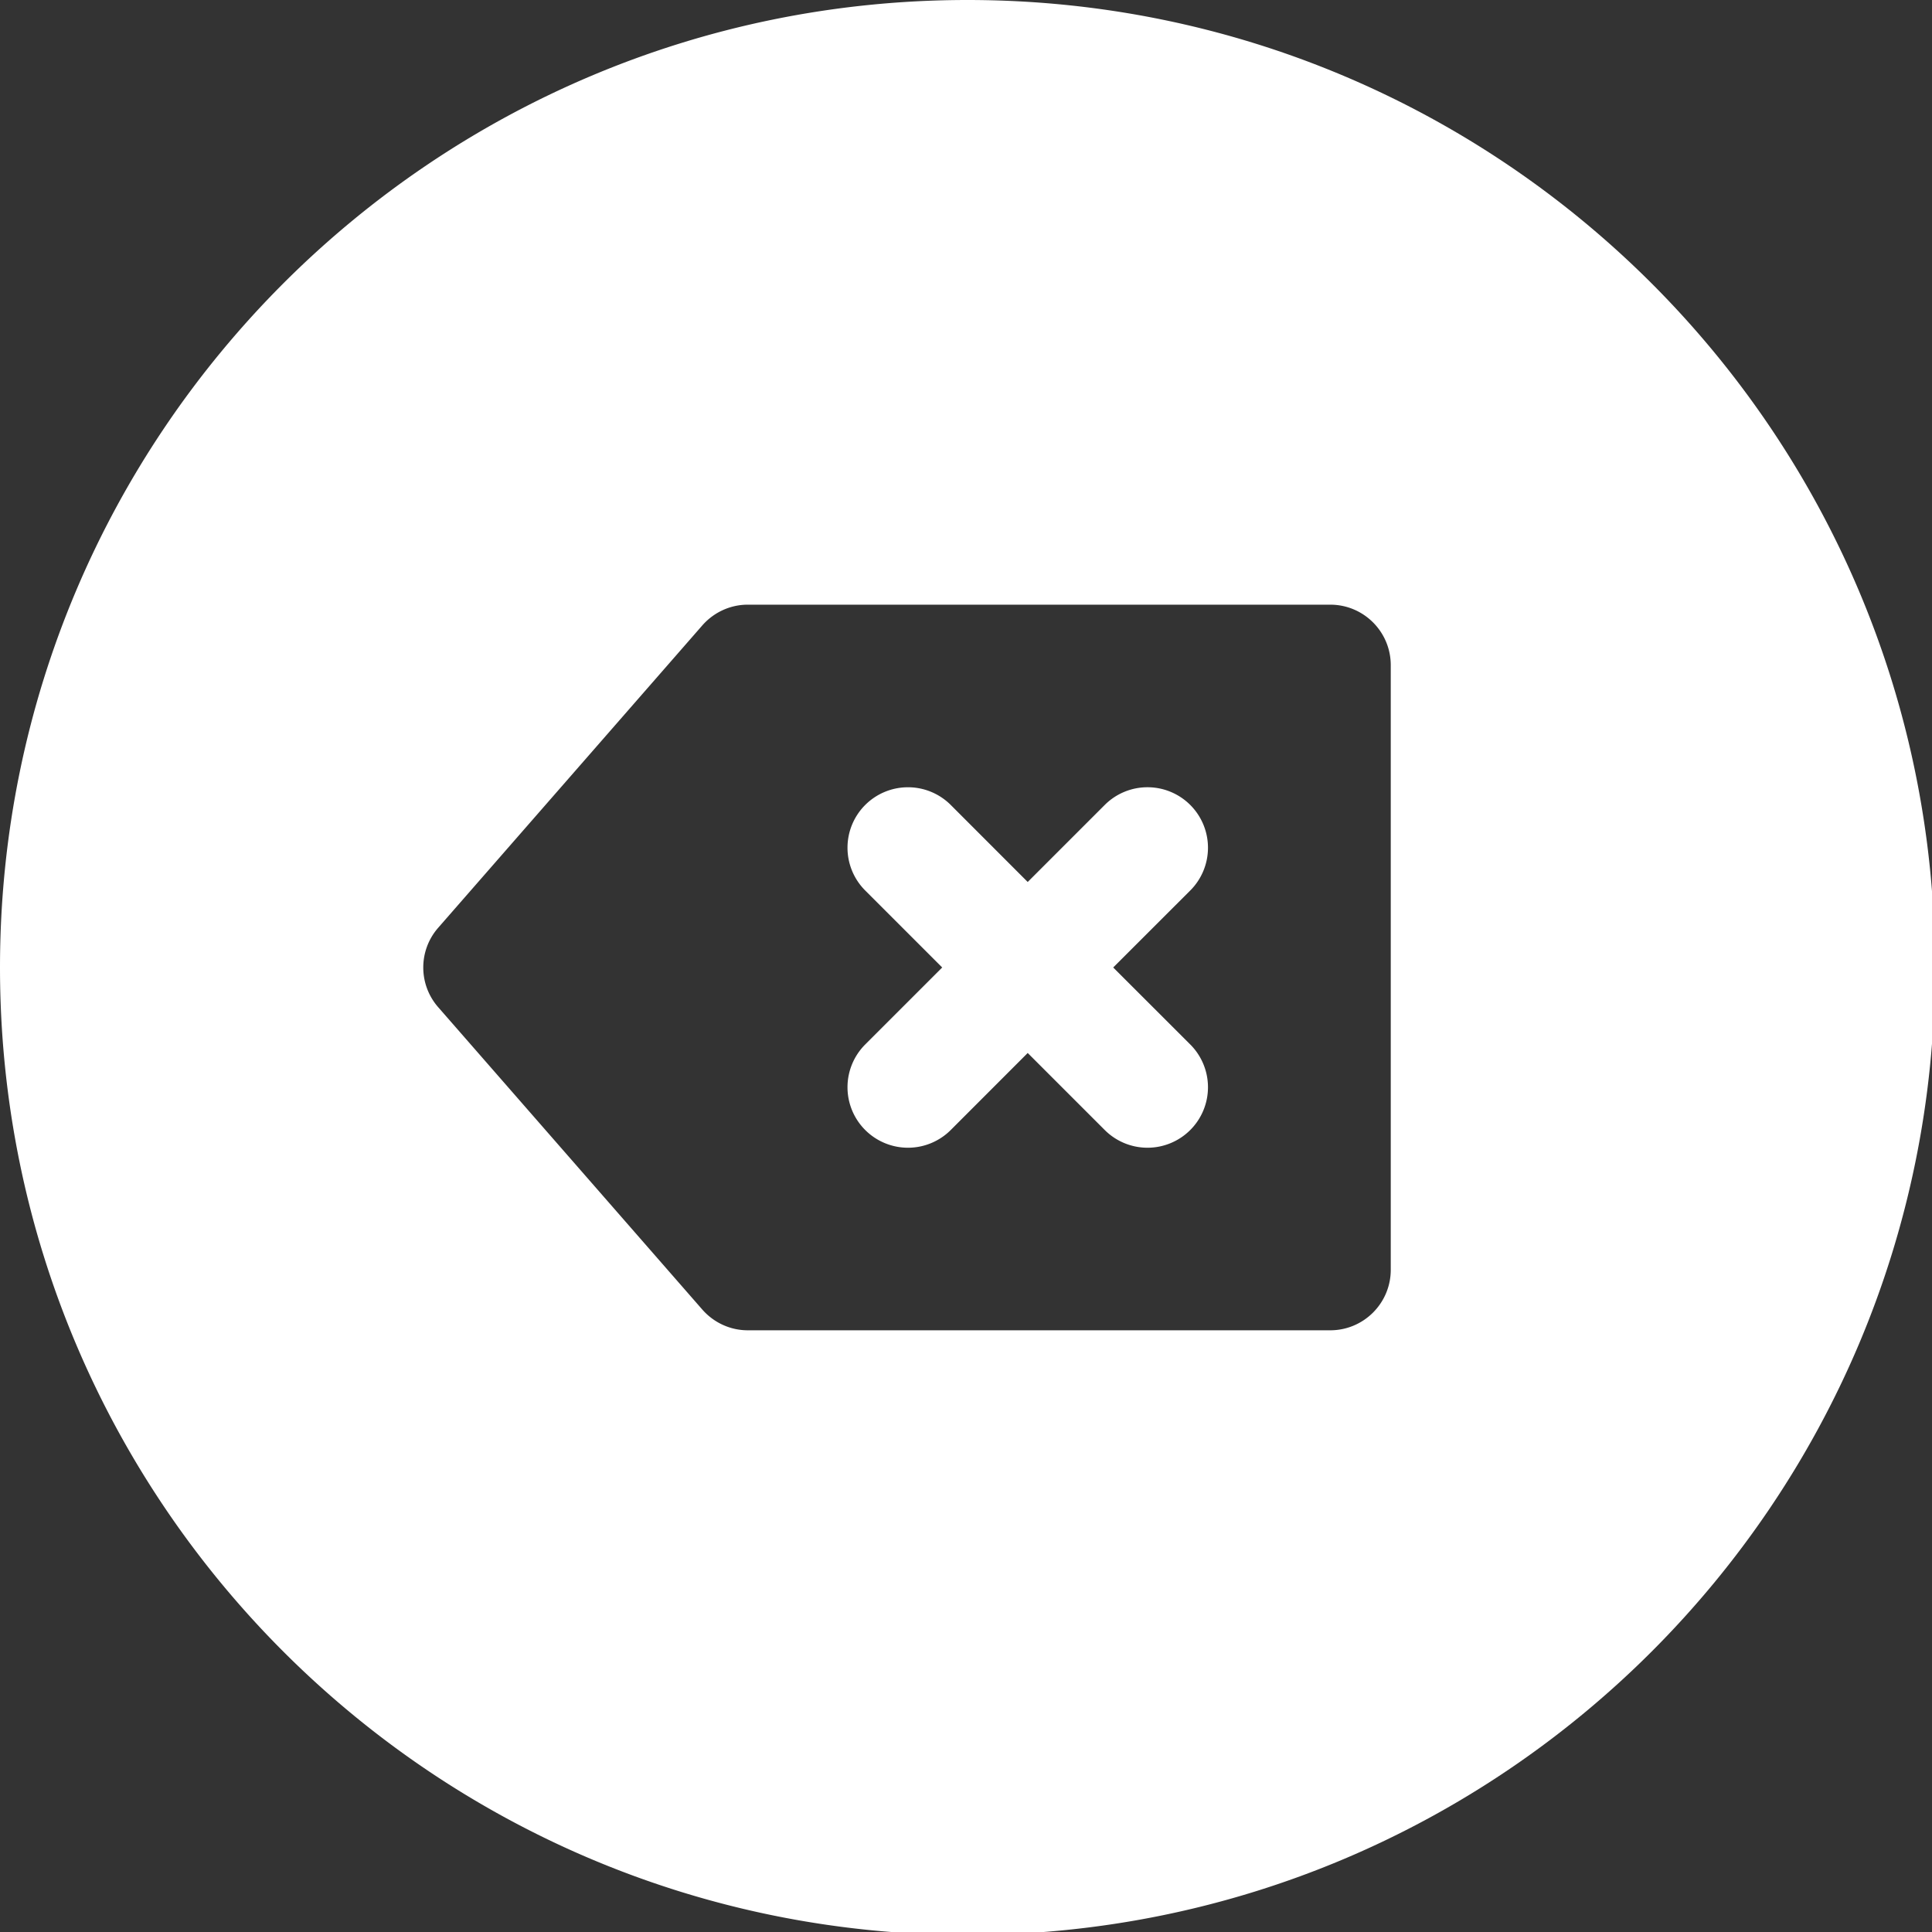 <ns0:svg xmlns:ns0="http://www.w3.org/2000/svg" xmlns:ns1="http://sodipodi.sourceforge.net/DTD/sodipodi-0.dtd" xmlns:ns2="http://www.inkscape.org/namespaces/inkscape" width="32" height="32" version="1.1" viewBox="0 0 8.467 8.467" id="svg371" ns1:docname="unset.svg">
  <ns0:rect x="0" y="0" width="8.467" height="8.467" fill="#333333" stroke="none"/>
  <ns1:namedview ns2:snap-bbox-edge-midpoints="true" ns2:bbox-nodes="true" ns2:snap-bbox="true" pagecolor="#808080" bordercolor="#666666" borderopacity="1" objecttolerance="10" gridtolerance="10" guidetolerance="10" ns2:pageopacity="0" ns2:pageshadow="2" ns2:window-width="1920" ns2:window-height="1016" id="namedview373" showgrid="false" ns2:zoom="16" ns2:cx="15.156818" ns2:cy="19.420346" ns2:window-x="1920" ns2:window-y="27" ns2:window-maximized="1" ns2:current-layer="svg371" ns2:document-rotation="0">
    <ns2:grid id="grid1162" type="xygrid" />
  </ns1:namedview>
  <ns0:defs id="defs37">
    <ns0:style id="current-color-scheme" type="text/css">.ColorScheme-Text { color:#565656; } .ColorScheme-Highlight { color:#5294e2; }</ns0:style>
    <ns0:style type="text/css" id="style13">.ColorScheme-Text { color:#565656; } .ColorScheme-Highlight { color:#5294e2; }</ns0:style>
    <ns0:style type="text/css" id="style15">.ColorScheme-Text { color:#565656; } .ColorScheme-Highlight { color:#5294e2; }</ns0:style>
    <ns0:style type="text/css" id="style17">.ColorScheme-Text { color:#565656; } .ColorScheme-Highlight { color:#5294e2; }</ns0:style>
    <ns0:style type="text/css" id="style19">.ColorScheme-Text { color:#565656; } .ColorScheme-Highlight { color:#5294e2; }</ns0:style>
    <ns0:style type="text/css" id="style21">.ColorScheme-Text { color:#565656; } .ColorScheme-Highlight { color:#5294e2; }</ns0:style>
    <ns0:style type="text/css" id="style23">.ColorScheme-Text { color:#565656; } .ColorScheme-Highlight { color:#5294e2; }</ns0:style>
    <ns0:style type="text/css" id="style25">.ColorScheme-Text { color:#565656; } .ColorScheme-Highlight { color:#5294e2; }</ns0:style>
    <ns0:style type="text/css" id="style27">.ColorScheme-Text { color:#565656; } .ColorScheme-Highlight { color:#5294e2; }</ns0:style>
    <ns0:style type="text/css" id="style29" />
    <ns0:style type="text/css" id="style31" />
    <ns0:style type="text/css" id="style33">.ColorScheme-Text { color:#565656; } .ColorScheme-Highlight { color:#5294e2; }</ns0:style>
    <ns0:style type="text/css" id="style35">.ColorScheme-Text { color:#565656; } .ColorScheme-Highlight { color:#5294e2; }</ns0:style>
  </ns0:defs>
  <ns0:path id="path336" style="fill:#ffffff;stroke-width:1.087" d="M 16 0 C 7.163 -1.1842379e-15 0 7.163 0 16 C -1.1842379e-15 24.837 7.163 32 16 32 C 24.837 32 32 24.837 32 16 C 32 7.163 24.837 0 16 0 z M 12.369 10 L 21.996 10 C 22.551 9.998 23.002 10.449 23 11.004 L 23 20.996 C 23.002 21.551 22.551 22.002 21.996 22 L 12.369 22 C 12.081 22.001 11.808 21.876 11.617 21.66 L 7.246 16.656 C 6.918 16.28 6.918 15.72 7.246 15.344 L 11.617 10.34 C 11.808 10.124 12.081 9.999 12.369 10 z M 14.986 13.02 A 1 1 0 0 0 14.309 13.312 A 1 1 0 0 0 14.309 14.727 L 15.582 16 L 14.309 17.273 A 1 1 0 0 0 14.309 18.688 A 1 1 0 0 0 15.723 18.688 L 16.996 17.414 L 18.27 18.688 A 1 1 0 0 0 19.684 18.688 A 1 1 0 0 0 19.684 17.273 L 18.41 16 L 19.684 14.727 A 1 1 0 0 0 19.684 13.312 A 1 1 0 0 0 18.27 13.312 L 16.996 14.586 L 15.723 13.312 A 1 1 0 0 0 14.986 13.02 z " transform="scale(0.265)" />
</ns0:svg>